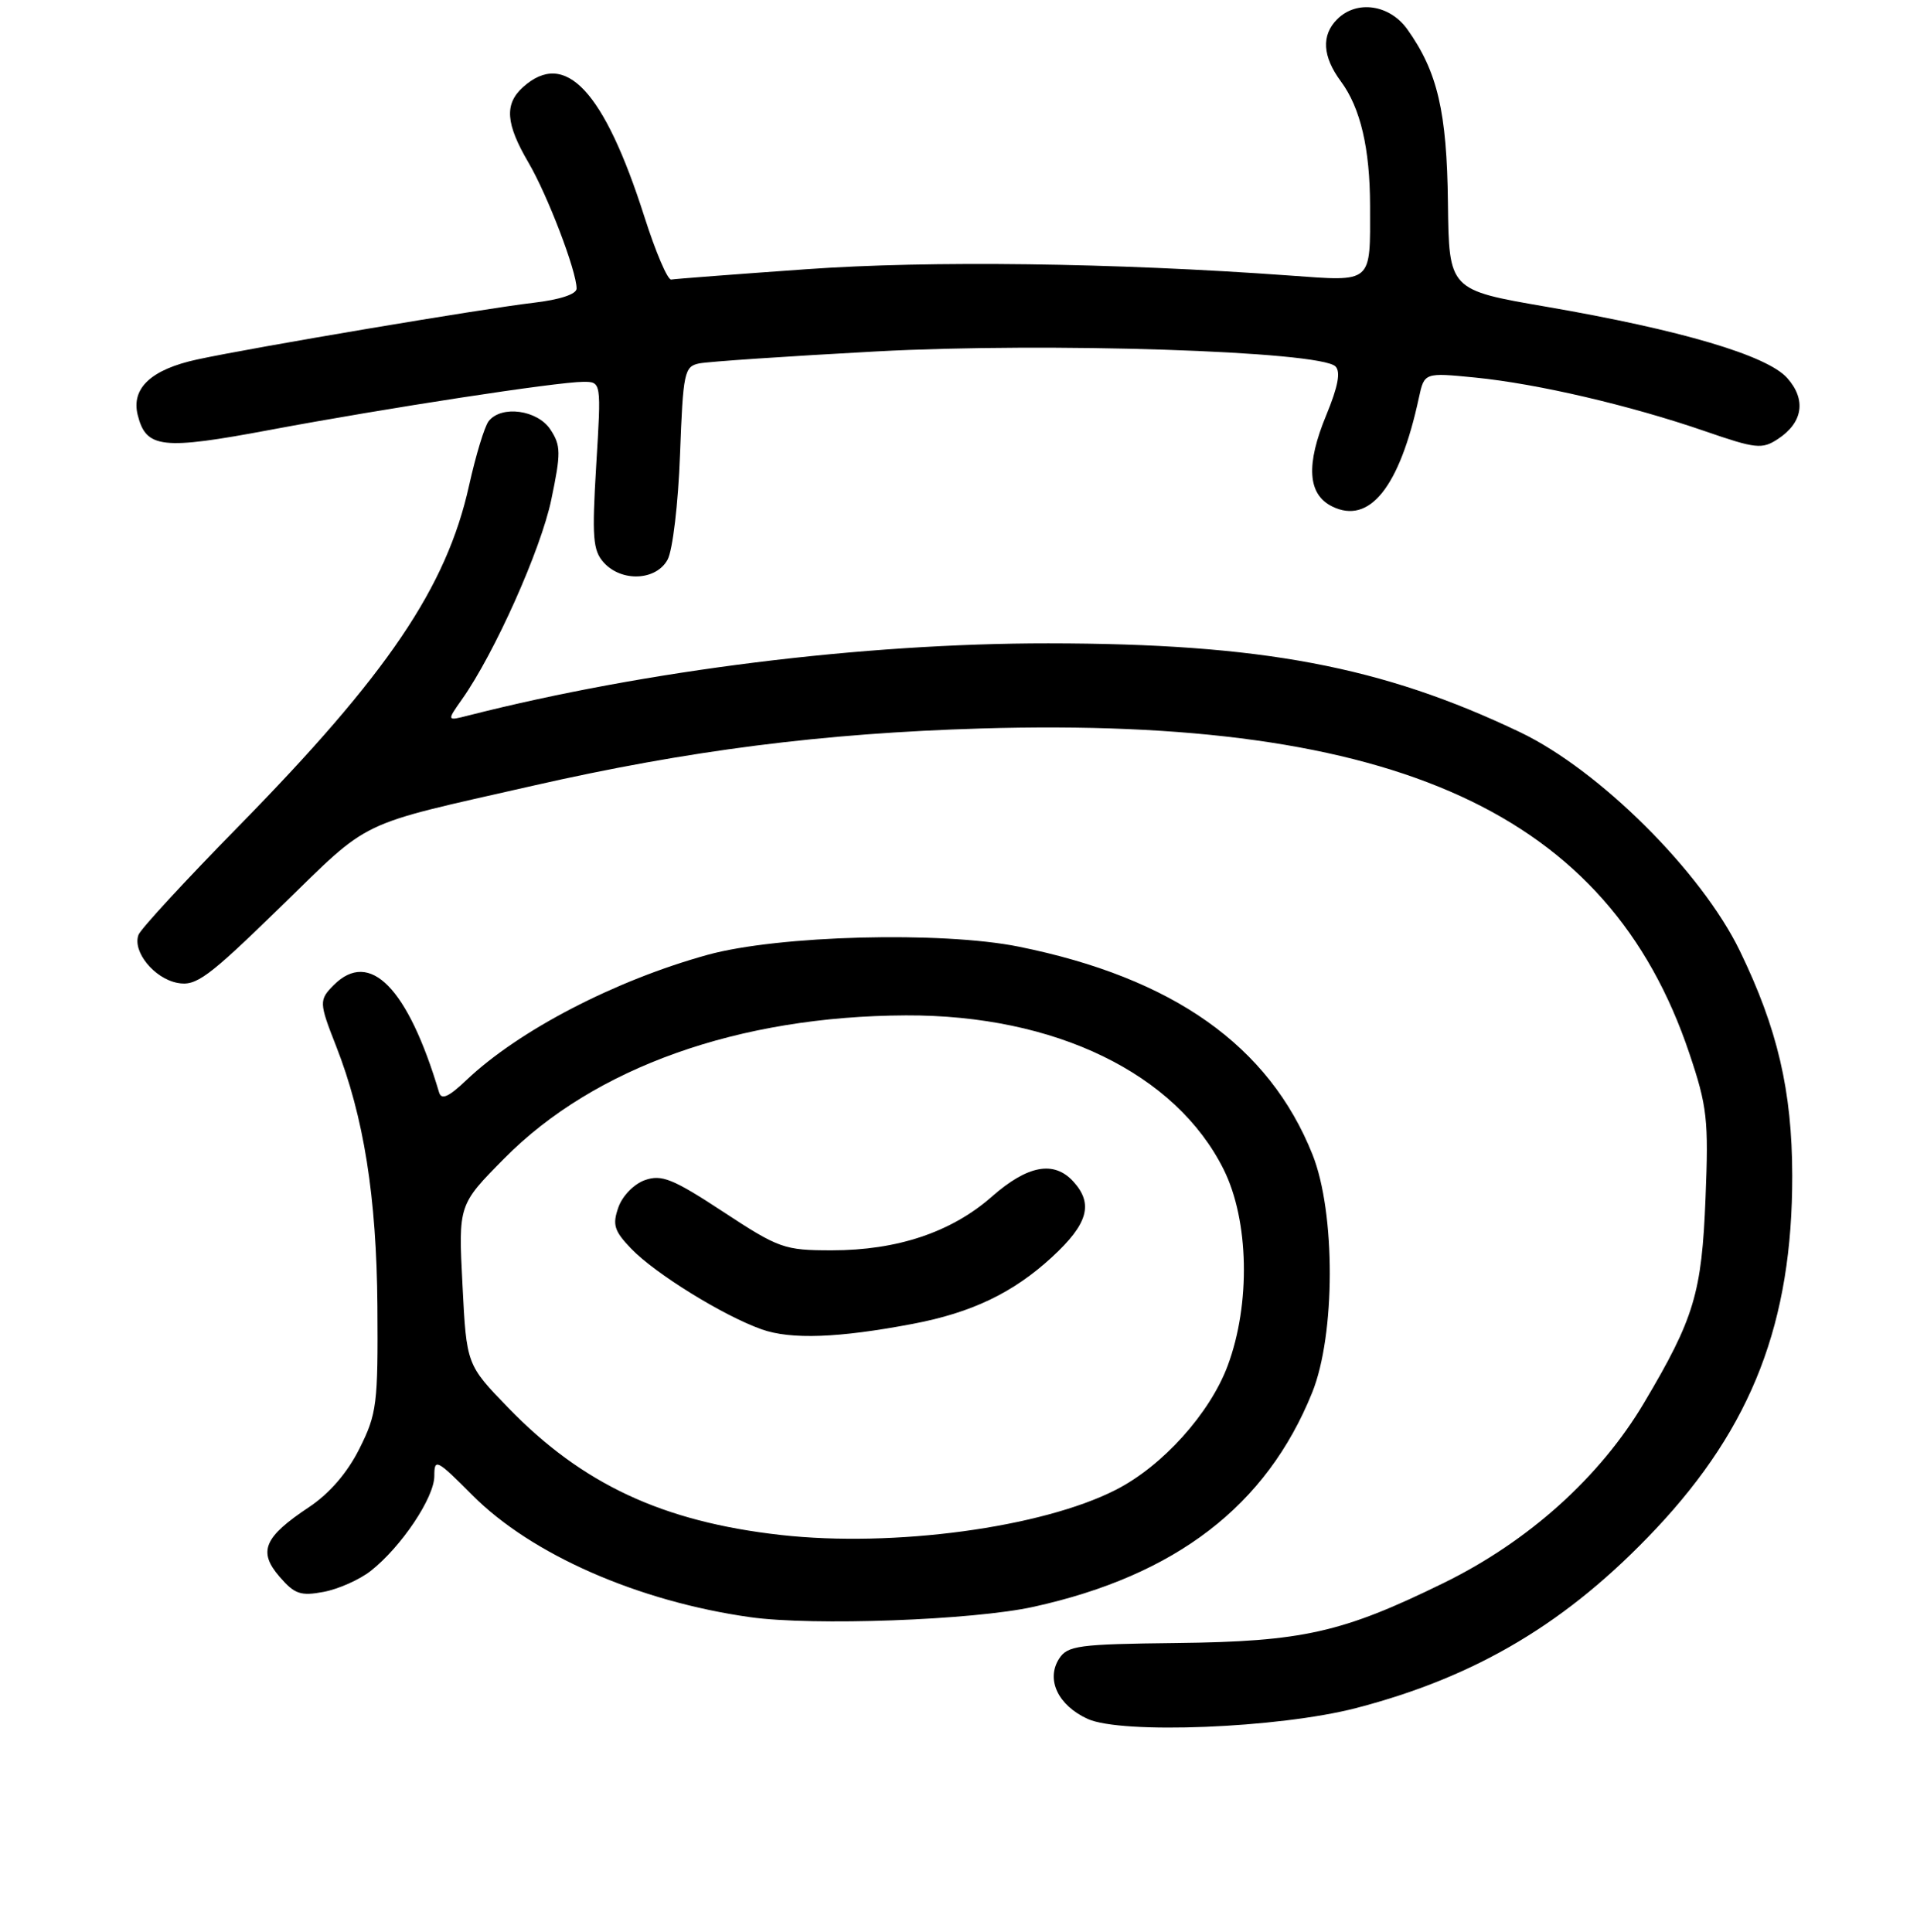 <?xml version="1.0" encoding="UTF-8" standalone="no"?>
<!DOCTYPE svg PUBLIC "-//W3C//DTD SVG 1.1//EN" "http://www.w3.org/Graphics/SVG/1.1/DTD/svg11.dtd" >
<svg xmlns="http://www.w3.org/2000/svg" xmlns:xlink="http://www.w3.org/1999/xlink" version="1.1" viewBox="0 0 256 258">
 <g >
 <path fill="currentColor"
d=" M 181.09 228.14 C 197.24 223.94 209.40 216.67 221.13 204.20 C 233.98 190.54 239.37 176.56 239.34 157.00 C 239.32 145.70 237.37 137.37 232.34 127.00 C 227.20 116.41 213.59 102.87 203.00 97.80 C 184.56 88.99 168.45 85.95 140.00 85.93 C 115.23 85.92 86.38 89.51 62.57 95.56 C 59.65 96.31 59.65 96.31 61.70 93.40 C 66.03 87.27 72.23 73.41 73.62 66.74 C 74.92 60.51 74.91 59.51 73.51 57.38 C 71.79 54.75 66.96 54.09 65.26 56.25 C 64.71 56.94 63.54 60.81 62.64 64.85 C 59.63 78.45 51.74 90.10 31.78 110.45 C 24.78 117.58 18.81 124.06 18.50 124.85 C 17.65 127.07 20.57 130.68 23.69 131.28 C 26.18 131.76 27.72 130.63 37.50 121.10 C 49.71 109.22 47.30 110.37 71.15 104.95 C 91.99 100.21 109.90 97.93 131.00 97.30 C 186.54 95.66 214.82 108.63 225.59 140.67 C 227.99 147.79 228.18 149.54 227.76 160.00 C 227.26 172.72 226.25 176.08 219.56 187.35 C 213.68 197.28 204.13 205.87 192.81 211.42 C 179.25 218.07 173.96 219.26 157.09 219.45 C 144.00 219.60 142.56 219.79 141.43 221.55 C 139.66 224.33 141.29 227.77 145.23 229.58 C 149.79 231.66 170.76 230.82 181.09 228.14 Z  M 138.00 214.62 C 157.02 210.43 169.14 201.11 175.23 186.00 C 178.35 178.28 178.37 161.95 175.27 154.20 C 169.47 139.67 156.65 130.60 136.04 126.44 C 125.73 124.36 103.93 124.93 94.50 127.53 C 82.12 130.95 69.27 137.63 62.28 144.27 C 59.93 146.51 58.95 146.95 58.64 145.92 C 54.47 131.93 49.39 126.75 44.57 131.57 C 42.59 133.56 42.60 133.91 44.88 139.71 C 48.58 149.14 50.29 159.87 50.40 174.46 C 50.49 187.55 50.33 188.84 48.00 193.49 C 46.38 196.73 44.00 199.48 41.25 201.31 C 35.25 205.30 34.43 207.23 37.32 210.58 C 39.33 212.92 40.14 213.20 43.22 212.62 C 45.19 212.25 48.02 210.99 49.51 209.82 C 53.59 206.61 58.00 200.02 58.00 197.15 C 58.00 194.74 58.30 194.90 63.10 199.72 C 70.97 207.63 85.22 213.89 100.19 216.00 C 108.59 217.18 129.90 216.40 138.00 214.62 Z  M 89.15 74.75 C 89.83 73.50 90.57 67.26 90.81 60.74 C 91.22 49.72 91.38 48.95 93.37 48.54 C 94.54 48.30 105.17 47.58 117.00 46.94 C 139.94 45.71 176.29 46.89 178.34 48.94 C 179.06 49.66 178.68 51.65 177.12 55.43 C 174.37 62.07 174.62 66.02 177.89 67.64 C 182.88 70.11 186.91 65.08 189.48 53.13 C 190.21 49.76 190.21 49.76 197.01 50.43 C 205.28 51.25 217.69 54.14 227.68 57.59 C 234.48 59.94 235.31 60.03 237.42 58.64 C 240.77 56.45 241.24 53.38 238.67 50.49 C 235.98 47.47 224.48 44.07 206.50 40.97 C 193.50 38.73 193.50 38.73 193.36 27.11 C 193.22 14.94 191.97 9.58 187.95 3.93 C 185.58 0.60 181.18 -0.04 178.57 2.57 C 176.43 4.71 176.60 7.54 179.07 10.88 C 181.68 14.41 182.95 19.83 182.96 27.50 C 182.98 37.96 183.39 37.61 172.20 36.80 C 148.73 35.10 124.21 34.78 107.67 35.96 C 98.23 36.63 90.11 37.25 89.64 37.34 C 89.16 37.43 87.56 33.67 86.07 29.00 C 80.68 12.10 75.48 6.54 69.83 11.65 C 67.34 13.91 67.53 16.52 70.57 21.71 C 73.13 26.08 77.00 36.21 77.00 38.54 C 77.00 39.29 74.77 40.03 71.25 40.44 C 64.47 41.23 33.75 46.41 26.35 48.01 C 20.19 49.34 17.50 51.85 18.39 55.43 C 19.51 59.90 21.61 60.13 36.11 57.41 C 51.58 54.51 74.40 51.01 77.90 51.00 C 80.30 51.00 80.30 51.00 79.62 62.14 C 79.04 71.79 79.17 73.53 80.63 75.14 C 83.01 77.77 87.63 77.56 89.15 74.75 Z  M 104.27 205.02 C 88.50 203.25 77.77 198.24 67.90 188.06 C 62.30 182.28 62.30 182.28 61.76 171.60 C 61.21 160.92 61.21 160.92 67.36 154.71 C 79.37 142.57 98.65 135.71 121.00 135.62 C 140.91 135.55 157.01 143.36 163.41 156.20 C 166.80 163.01 167.03 174.17 163.94 182.43 C 161.56 188.80 155.23 195.82 149.03 198.98 C 139.12 204.04 119.34 206.71 104.27 205.02 Z  M 121.91 176.82 C 129.77 175.33 135.33 172.66 140.47 167.92 C 145.29 163.48 146.05 160.81 143.35 157.83 C 140.76 154.97 137.24 155.62 132.45 159.83 C 127.07 164.57 119.83 167.00 111.09 167.00 C 104.73 167.00 104.03 166.75 96.57 161.85 C 89.85 157.44 88.36 156.84 86.13 157.62 C 84.68 158.13 83.11 159.73 82.58 161.26 C 81.76 163.58 82.02 164.41 84.27 166.76 C 87.48 170.11 96.57 175.73 101.73 177.56 C 105.64 178.94 111.98 178.71 121.91 176.82 Z "/>
</g>
</svg>